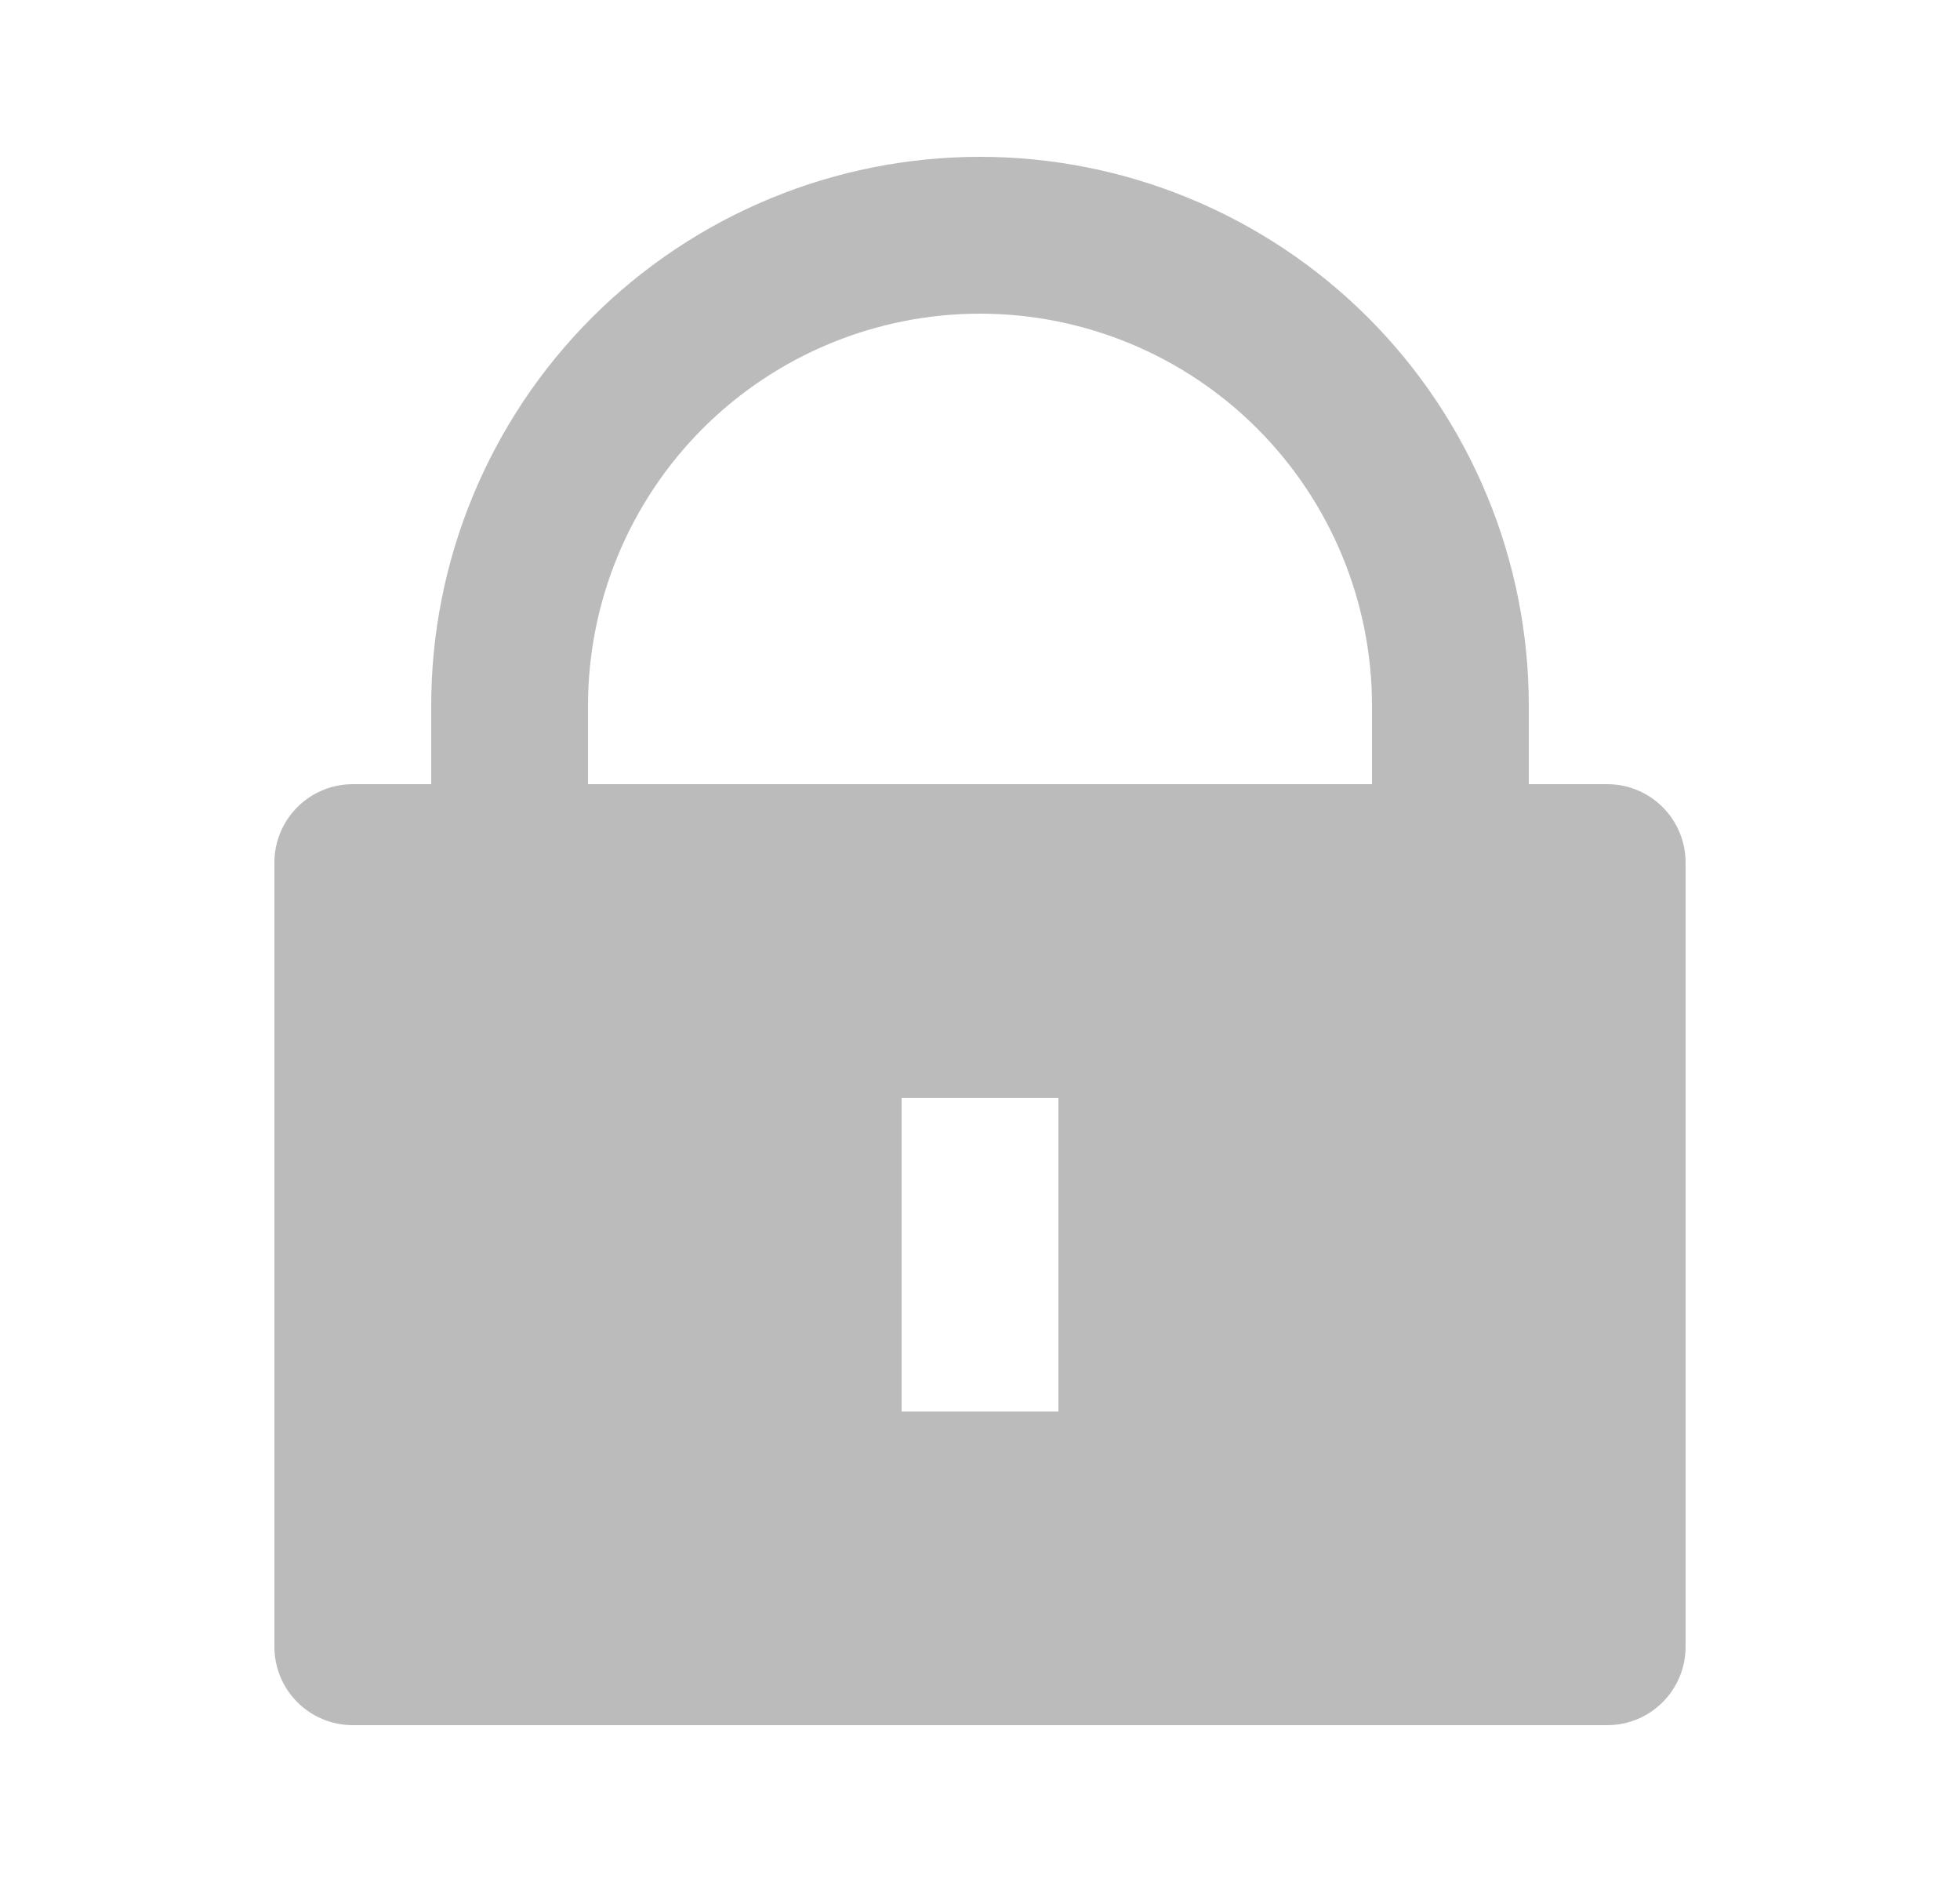 <svg width="25" height="24" viewBox="0 0 25 24" fill="none" xmlns="http://www.w3.org/2000/svg">
<g clip-path="url(#clip0_3483_2925)">
<path d="M19.5 10H20.5C20.765 10 21.02 10.105 21.207 10.293C21.395 10.48 21.5 10.735 21.5 11V21C21.5 21.265 21.395 21.52 21.207 21.707C21.02 21.895 20.765 22 20.5 22H4.5C4.235 22 3.98 21.895 3.793 21.707C3.605 21.52 3.5 21.265 3.5 21V11C3.5 10.735 3.605 10.48 3.793 10.293C3.98 10.105 4.235 10 4.5 10H5.5V9C5.5 8.081 5.681 7.17 6.033 6.321C6.385 5.472 6.9 4.7 7.55 4.05C8.2 3.4 8.972 2.885 9.821 2.533C10.671 2.181 11.581 2 12.5 2C13.419 2 14.329 2.181 15.179 2.533C16.028 2.885 16.8 3.4 17.45 4.05C18.1 4.7 18.615 5.472 18.967 6.321C19.319 7.17 19.5 8.081 19.5 9V10ZM17.5 10V9C17.5 7.674 16.973 6.402 16.035 5.464C15.098 4.527 13.826 4 12.5 4C11.174 4 9.902 4.527 8.964 5.464C8.027 6.402 7.5 7.674 7.5 9V10H17.5ZM11.5 14V18H13.5V14H11.5Z" fill="#BBBBBB"/>
</g>
<defs>
<clipPath id="clip0_3483_2925">
<rect width="24" height="24" fill="white" transform="translate(0.5)"/>
</clipPath>
</defs>
</svg>
